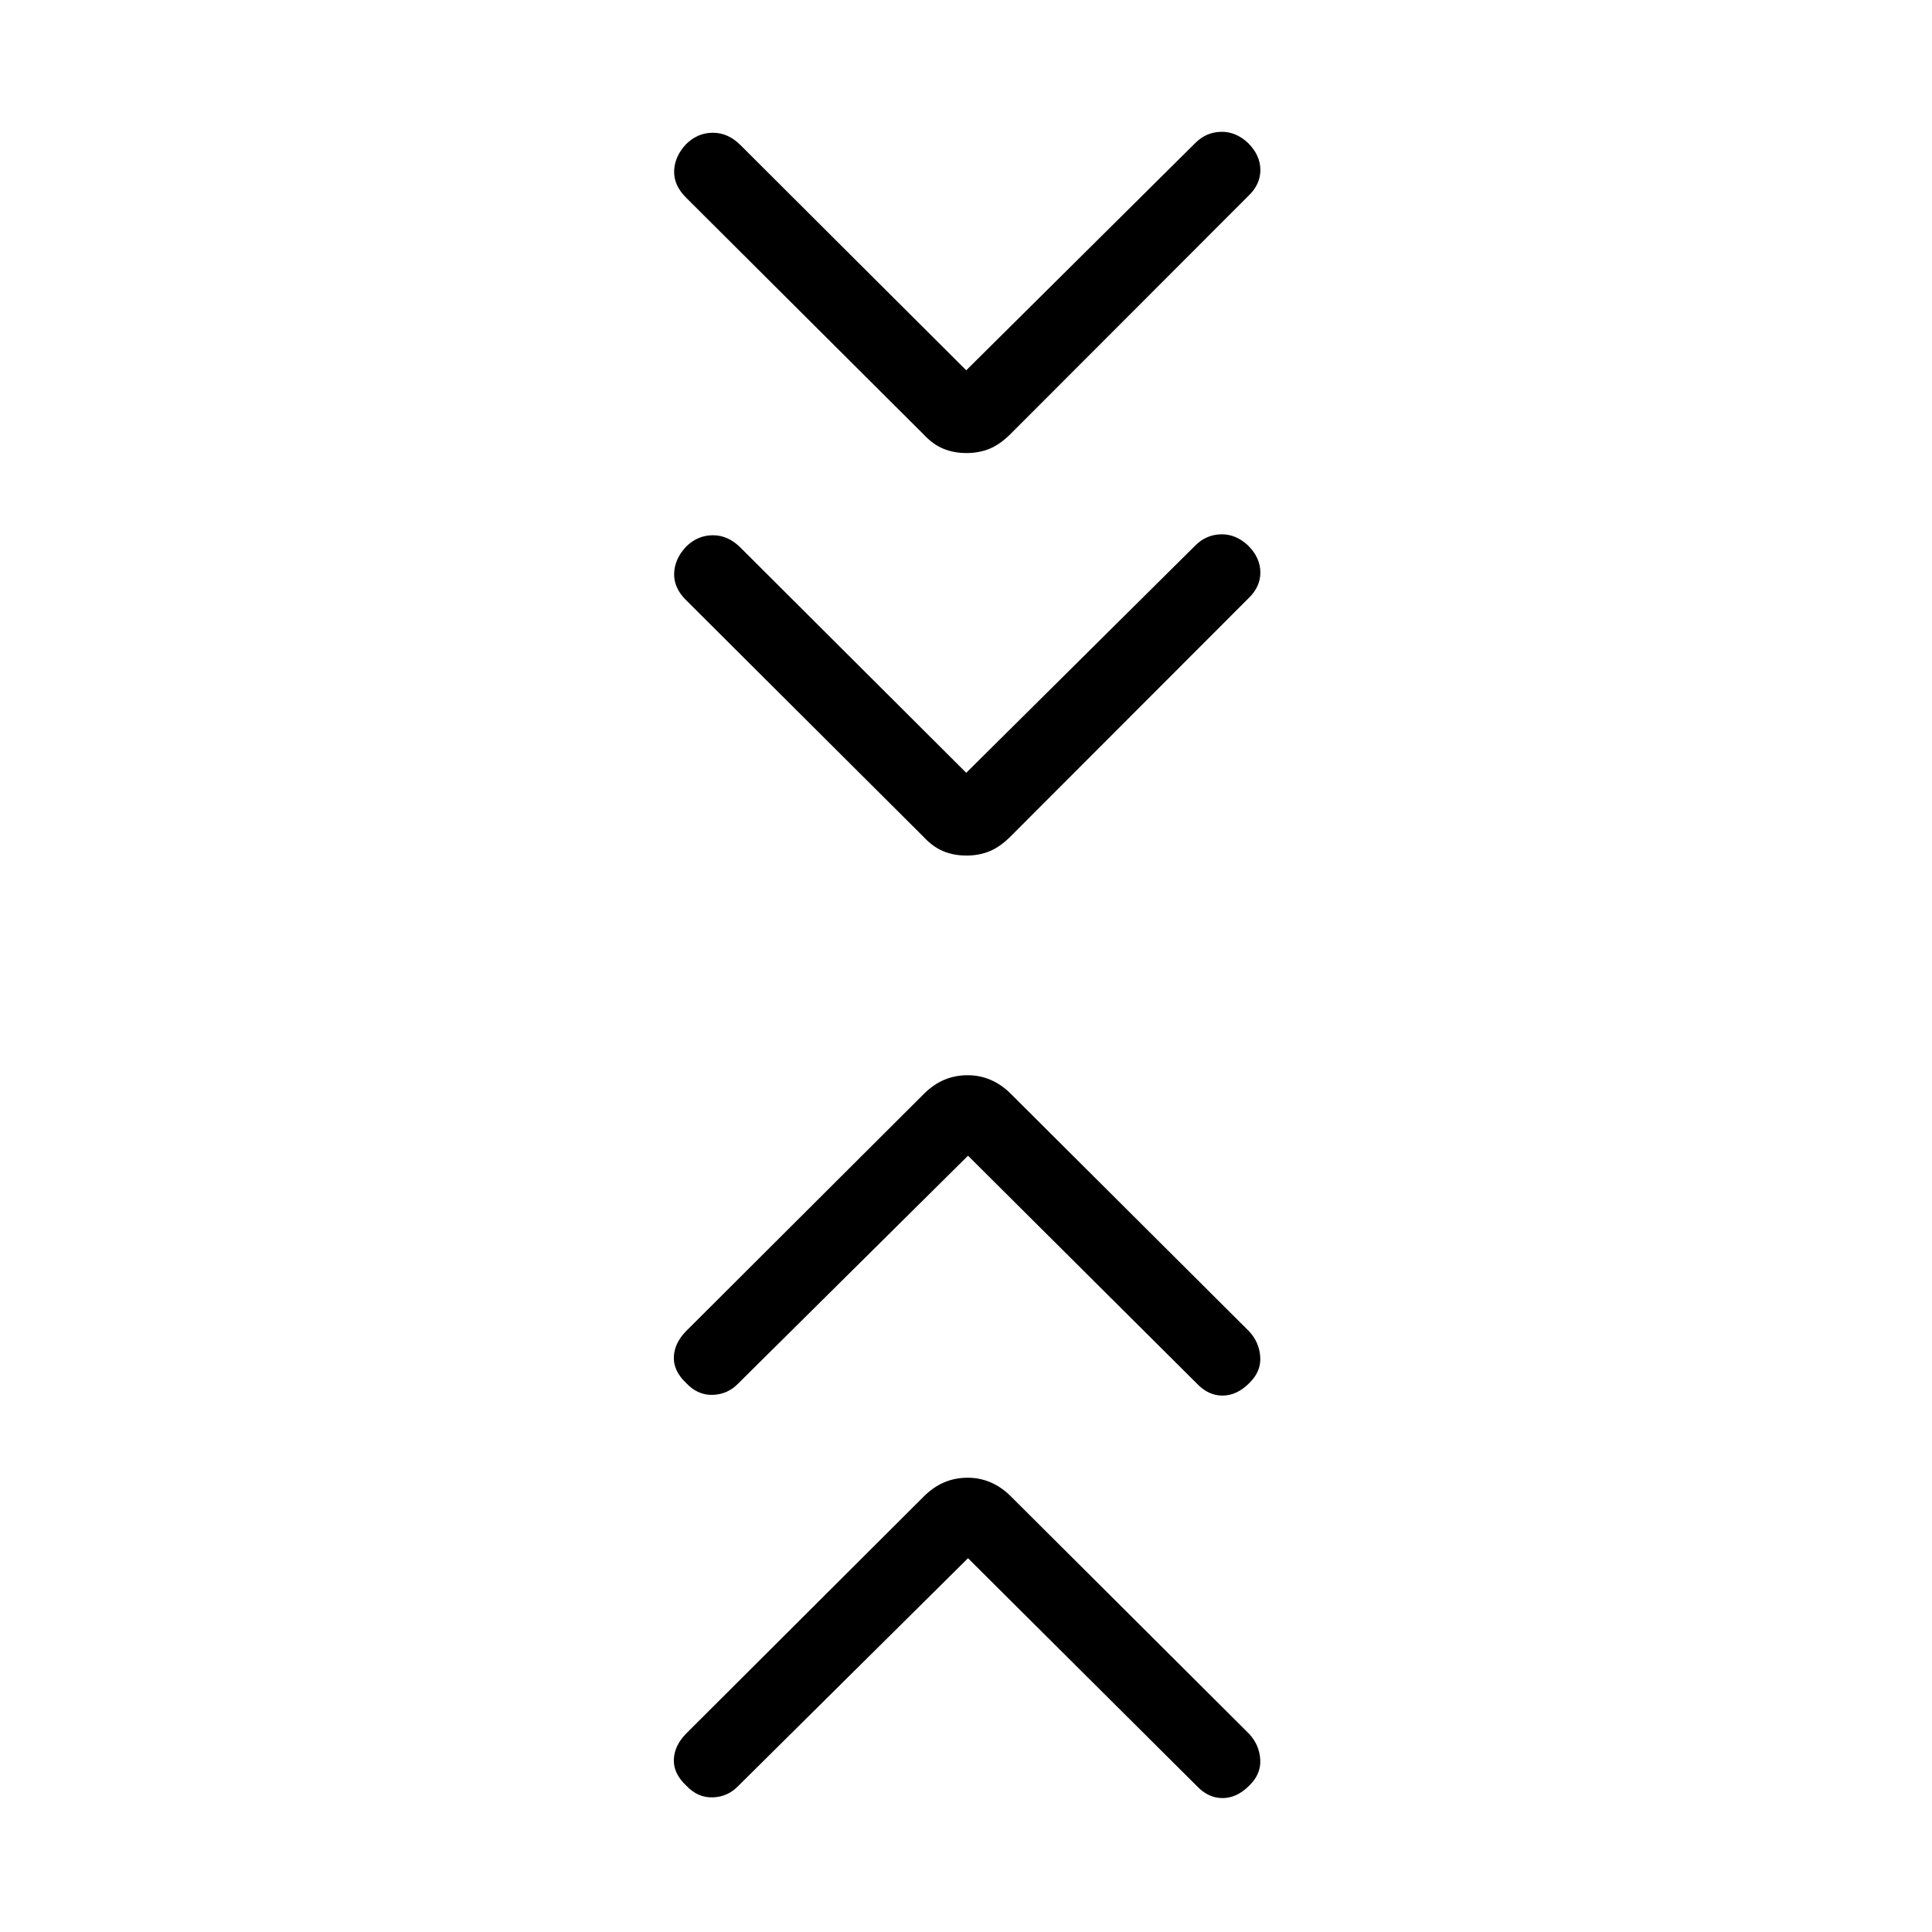 <svg xmlns="http://www.w3.org/2000/svg" height="24" viewBox="0 -960 960 960" width="24"><path d="M481-185.73 366.92-72.65q-5.23 5.5-12.73 5.75t-13.23-5.87q-6.38-6-6.13-12.92.25-6.93 6.13-12.93L459-216.38q4.73-4.74 10.13-7.04 5.41-2.31 11.75-2.31 5.97 0 11.37 2.31 5.4 2.3 10.13 7.04L620.65-98.5q5.12 5.5 5.56 12.81.44 7.31-5.56 13.04-6.11 6.11-13.23 6.11-7.11 0-12.84-6.11L481-185.73Zm0-200L366.92-272.65q-5.23 5.5-12.73 5.75t-13.23-5.87q-6.38-6-6.13-12.92.25-6.93 6.13-12.93L459-416.38q4.73-4.74 10.13-7.04 5.41-2.31 11.75-2.31 5.97 0 11.37 2.31 5.4 2.3 10.13 7.04L620.65-298.5q5.12 5.5 5.56 12.81.44 7.31-5.56 13.04-6.11 6.11-13.23 6.11-7.11 0-12.84-6.11L481-385.73ZM480.12-576l113.84-112.96q5.35-5.35 12.71-5.54 7.37-.19 13.48 5.54 6.12 6.11 6.12 13.42t-6.12 13.04L502.12-544.35q-5.12 5.12-10.33 7.29-5.21 2.18-11.56 2.18-6.35 0-11.56-2.18-5.21-2.17-9.94-7.29l-117.88-117.5q-6.12-6.11-5.87-13.28.25-7.18 5.98-13.29 5.73-5.62 13.29-5.62 7.56 0 13.67 6.12L480.12-576Zm0-200 113.84-112.96q5.35-5.35 12.71-5.54 7.37-.19 13.48 5.54 6.12 6.11 6.12 13.42t-6.12 13.04L502.12-744.35q-5.12 5.12-10.33 7.29-5.21 2.18-11.56 2.18-6.35 0-11.56-2.18-5.21-2.17-9.94-7.29l-117.88-117.5q-6.12-6.11-5.87-13.28.25-7.18 5.98-13.29 5.73-5.62 13.29-5.62 7.56 0 13.67 6.12L480.12-776Z"/></svg>